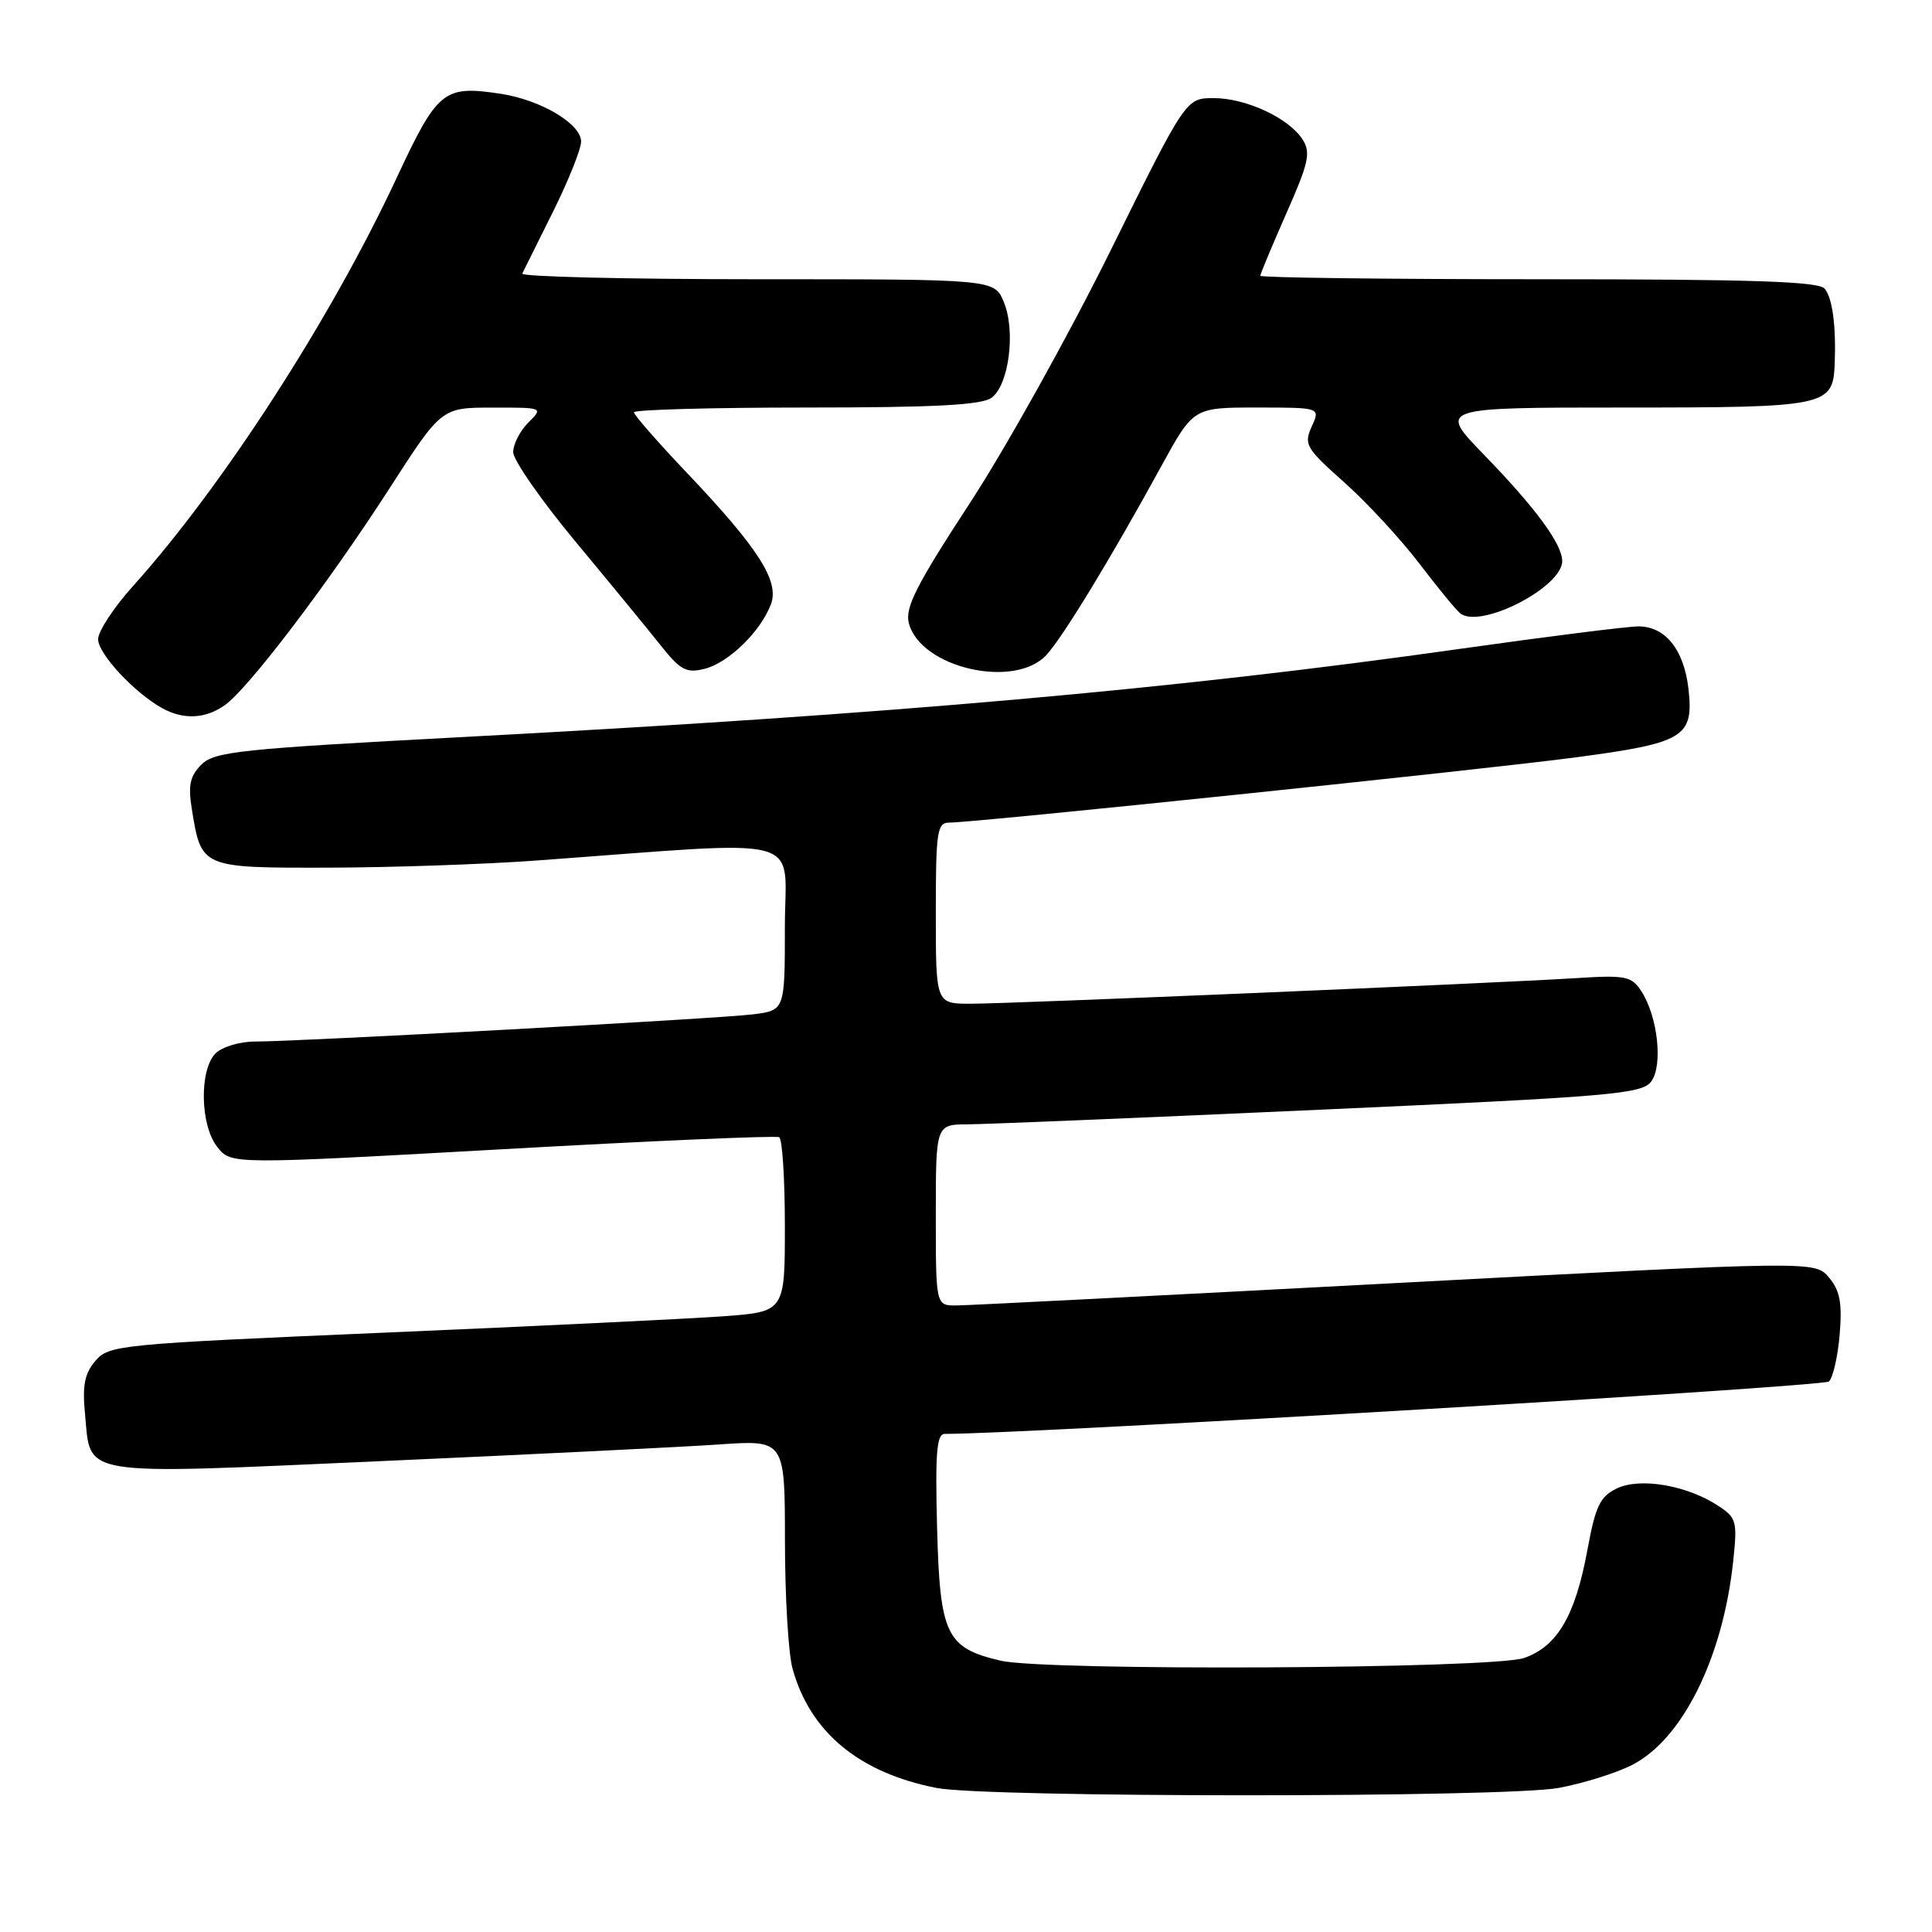 <?xml version="1.0" encoding="UTF-8" standalone="no"?>
<!DOCTYPE svg PUBLIC "-//W3C//DTD SVG 1.1//EN" "http://www.w3.org/Graphics/SVG/1.1/DTD/svg11.dtd" >
<svg xmlns="http://www.w3.org/2000/svg" xmlns:xlink="http://www.w3.org/1999/xlink" version="1.1" viewBox="0 0 256 256">
 <g >
 <path fill="currentColor"
d=" M 206.53 236.91 C 209.78 236.31 214.16 234.94 216.27 233.86 C 222.94 230.46 228.30 219.64 229.66 206.86 C 230.22 201.57 230.10 201.11 227.65 199.51 C 223.51 196.80 217.31 195.74 214.23 197.23 C 212.02 198.30 211.41 199.56 210.35 205.32 C 208.75 214.07 206.35 218.17 201.95 219.69 C 197.77 221.14 138.60 221.44 132.60 220.05 C 125.38 218.37 124.54 216.64 124.17 202.48 C 123.91 192.59 124.11 190.00 125.17 190.00 C 137.03 189.96 241.65 183.75 242.35 183.05 C 242.89 182.51 243.53 179.69 243.77 176.77 C 244.11 172.63 243.80 171.00 242.35 169.28 C 240.50 167.07 240.50 167.07 185.00 170.01 C 154.47 171.63 128.26 172.97 126.75 172.98 C 124.00 173.00 124.00 173.00 124.00 161.00 C 124.00 149.00 124.00 149.00 128.25 148.98 C 130.59 148.97 151.61 148.10 174.97 147.04 C 213.50 145.31 217.56 144.96 218.79 143.31 C 220.38 141.18 219.66 134.67 217.48 131.33 C 216.18 129.34 215.41 129.19 208.78 129.61 C 197.80 130.30 133.93 133.00 128.63 133.00 C 124.00 133.00 124.00 133.00 124.00 121.00 C 124.00 110.17 124.17 109.00 125.78 109.00 C 129.18 109.00 196.58 101.98 208.83 100.35 C 223.19 98.44 224.45 97.67 223.73 91.28 C 223.14 86.09 220.67 83.00 217.10 83.00 C 215.67 83.00 205.05 84.34 193.50 85.97 C 155.76 91.32 118.11 94.65 61.55 97.65 C 31.81 99.23 28.42 99.58 26.69 101.31 C 25.18 102.82 24.91 104.05 25.41 107.15 C 26.67 115.02 26.63 115.00 43.49 114.97 C 51.75 114.95 64.12 114.53 71.00 114.03 C 107.70 111.35 104.00 110.37 104.00 122.80 C 104.00 133.88 104.00 133.88 99.75 134.41 C 95.05 134.99 39.66 138.01 33.82 138.01 C 31.80 138.00 29.44 138.71 28.57 139.57 C 26.37 141.78 26.52 149.19 28.83 152.03 C 30.65 154.29 30.65 154.29 66.58 152.28 C 86.33 151.17 102.84 150.45 103.25 150.69 C 103.66 150.93 104.00 156.23 104.00 162.47 C 104.00 173.82 104.00 173.82 95.75 174.42 C 91.21 174.75 71.08 175.72 51.00 176.58 C 15.78 178.09 14.44 178.22 12.65 180.31 C 11.21 181.99 10.90 183.58 11.26 187.31 C 12.07 195.76 9.90 195.41 50.63 193.60 C 70.36 192.72 90.44 191.73 95.25 191.40 C 104.00 190.79 104.00 190.79 104.01 204.14 C 104.01 211.49 104.46 219.13 105.02 221.12 C 107.35 229.53 113.84 234.90 124.08 236.91 C 130.70 238.21 199.50 238.21 206.53 236.91 Z  M 29.76 93.46 C 32.89 91.27 43.47 77.34 51.58 64.76 C 58.50 54.01 58.50 54.01 65.25 54.01 C 72.00 54.00 72.00 54.00 70.00 56.00 C 68.90 57.10 68.00 58.86 68.00 59.91 C 68.00 60.96 71.71 66.29 76.25 71.76 C 80.79 77.22 85.87 83.41 87.54 85.51 C 90.17 88.82 90.95 89.23 93.37 88.62 C 96.52 87.83 100.76 83.71 102.14 80.10 C 103.32 77.03 100.55 72.69 90.96 62.59 C 87.13 58.56 84.00 54.98 84.00 54.63 C 84.00 54.29 94.26 54.00 106.81 54.00 C 123.81 54.00 130.07 53.67 131.38 52.71 C 133.69 51.03 134.61 43.87 133.01 40.02 C 131.76 37.00 131.76 37.00 100.30 37.00 C 82.99 37.00 69.00 36.66 69.20 36.25 C 69.41 35.84 71.24 32.14 73.29 28.03 C 75.33 23.92 77.00 19.75 77.00 18.76 C 77.00 16.40 71.63 13.22 66.30 12.42 C 58.77 11.29 57.99 11.93 52.52 23.65 C 43.86 42.22 29.50 64.45 17.63 77.65 C 15.08 80.48 13.00 83.65 13.00 84.70 C 13.00 86.63 17.82 91.81 21.50 93.84 C 24.31 95.39 27.19 95.26 29.76 93.46 Z  M 138.69 86.75 C 140.92 84.29 147.27 73.85 153.89 61.75 C 158.14 54.00 158.14 54.00 166.55 54.00 C 174.96 54.00 174.96 54.00 173.81 56.52 C 172.74 58.88 173.03 59.39 178.14 63.93 C 181.15 66.62 185.61 71.45 188.06 74.66 C 190.50 77.87 192.95 80.85 193.50 81.28 C 196.19 83.37 207.00 77.82 207.00 74.35 C 207.00 72.09 203.49 67.32 196.63 60.25 C 190.56 54.00 190.56 54.00 215.21 54.00 C 242.14 54.00 242.88 53.84 243.11 48.18 C 243.30 43.18 242.81 39.50 241.78 38.25 C 240.99 37.29 232.17 37.00 203.88 37.00 C 183.59 37.00 167.00 36.79 167.00 36.54 C 167.00 36.29 168.55 32.58 170.44 28.29 C 173.41 21.59 173.71 20.22 172.61 18.50 C 170.79 15.65 165.12 13.00 160.82 13.00 C 157.14 13.00 157.14 13.00 147.13 33.25 C 141.62 44.39 133.22 59.47 128.45 66.76 C 121.44 77.48 119.91 80.50 120.42 82.54 C 121.91 88.49 134.49 91.39 138.69 86.75 Z "/>
</g>
</svg>